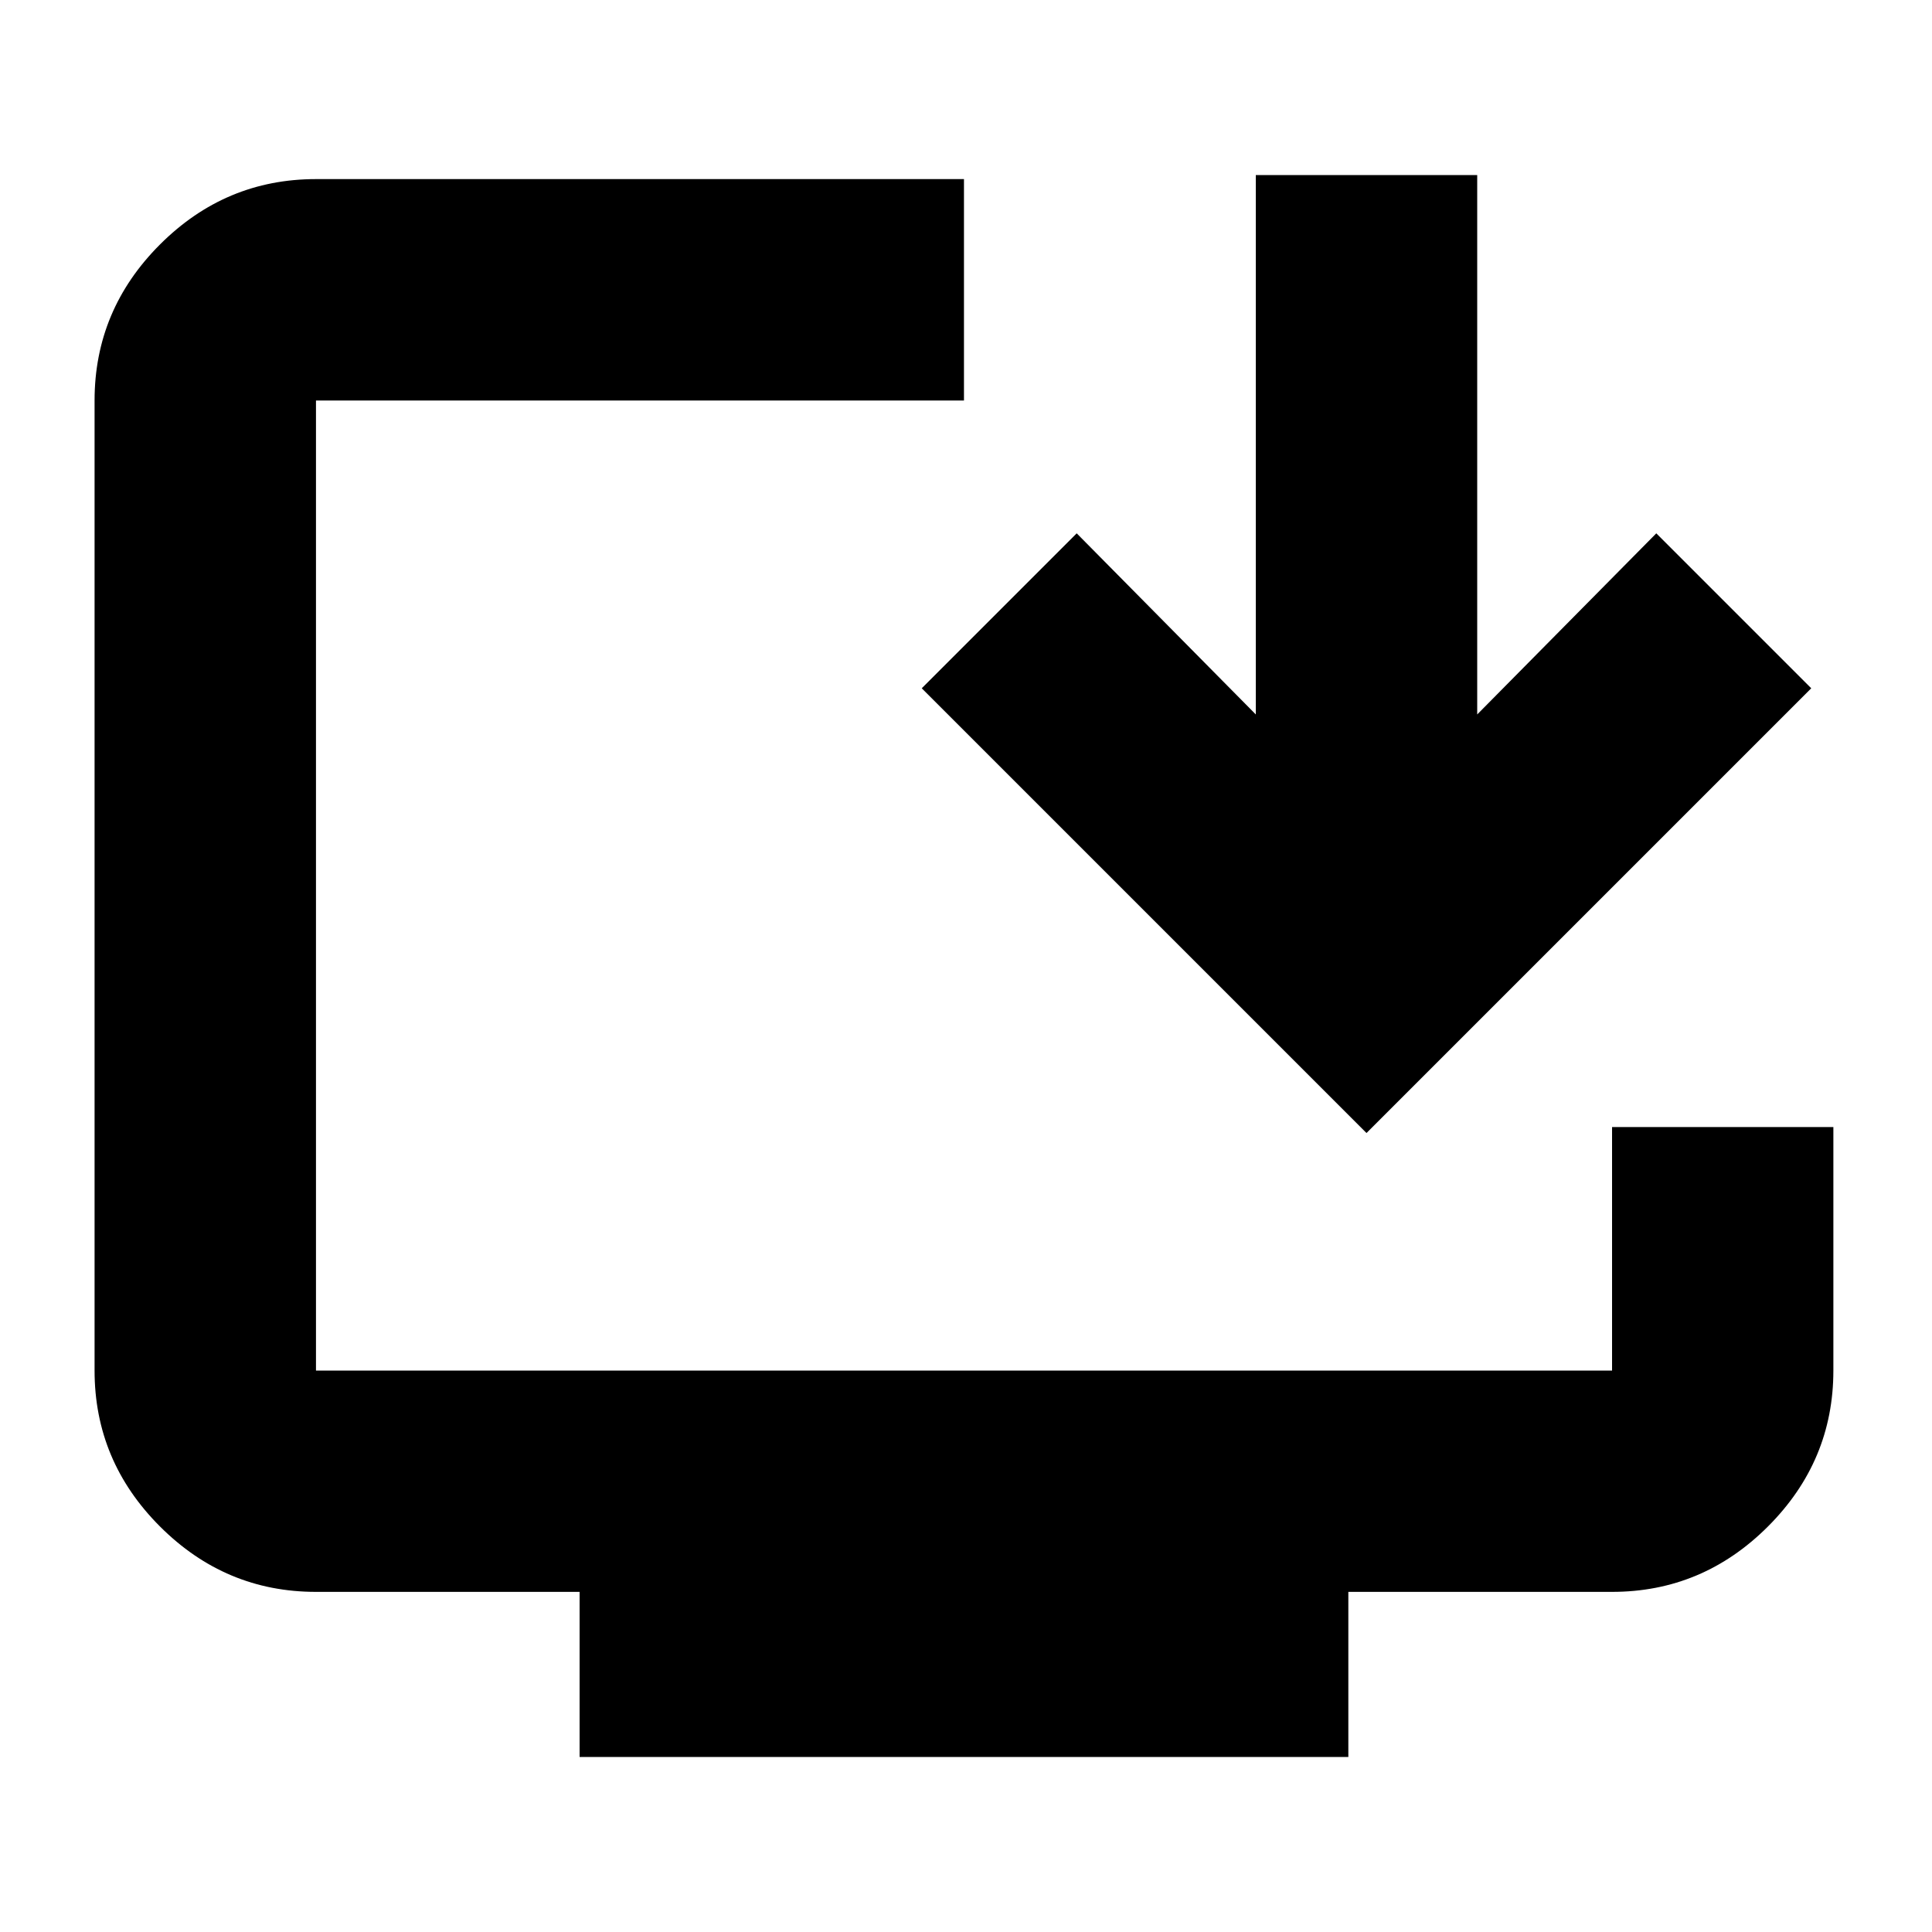 <svg xmlns="http://www.w3.org/2000/svg" height="20" width="20"><path d="M6 18.188v-1.709H3.271q-.938 0-1.615-.677t-.677-1.614V4.146q0-.938.677-1.615t1.615-.677h6.708v2.292H3.271v10.042h13.417v-2.521h2.291v2.521q0 .937-.677 1.614t-1.614.677h-2.73v1.709Zm8.146-6.459L9.542 7.125l1.604-1.604L13 7.396V1.812h2.292v5.584l1.854-1.875 1.604 1.604Z"/></svg>
